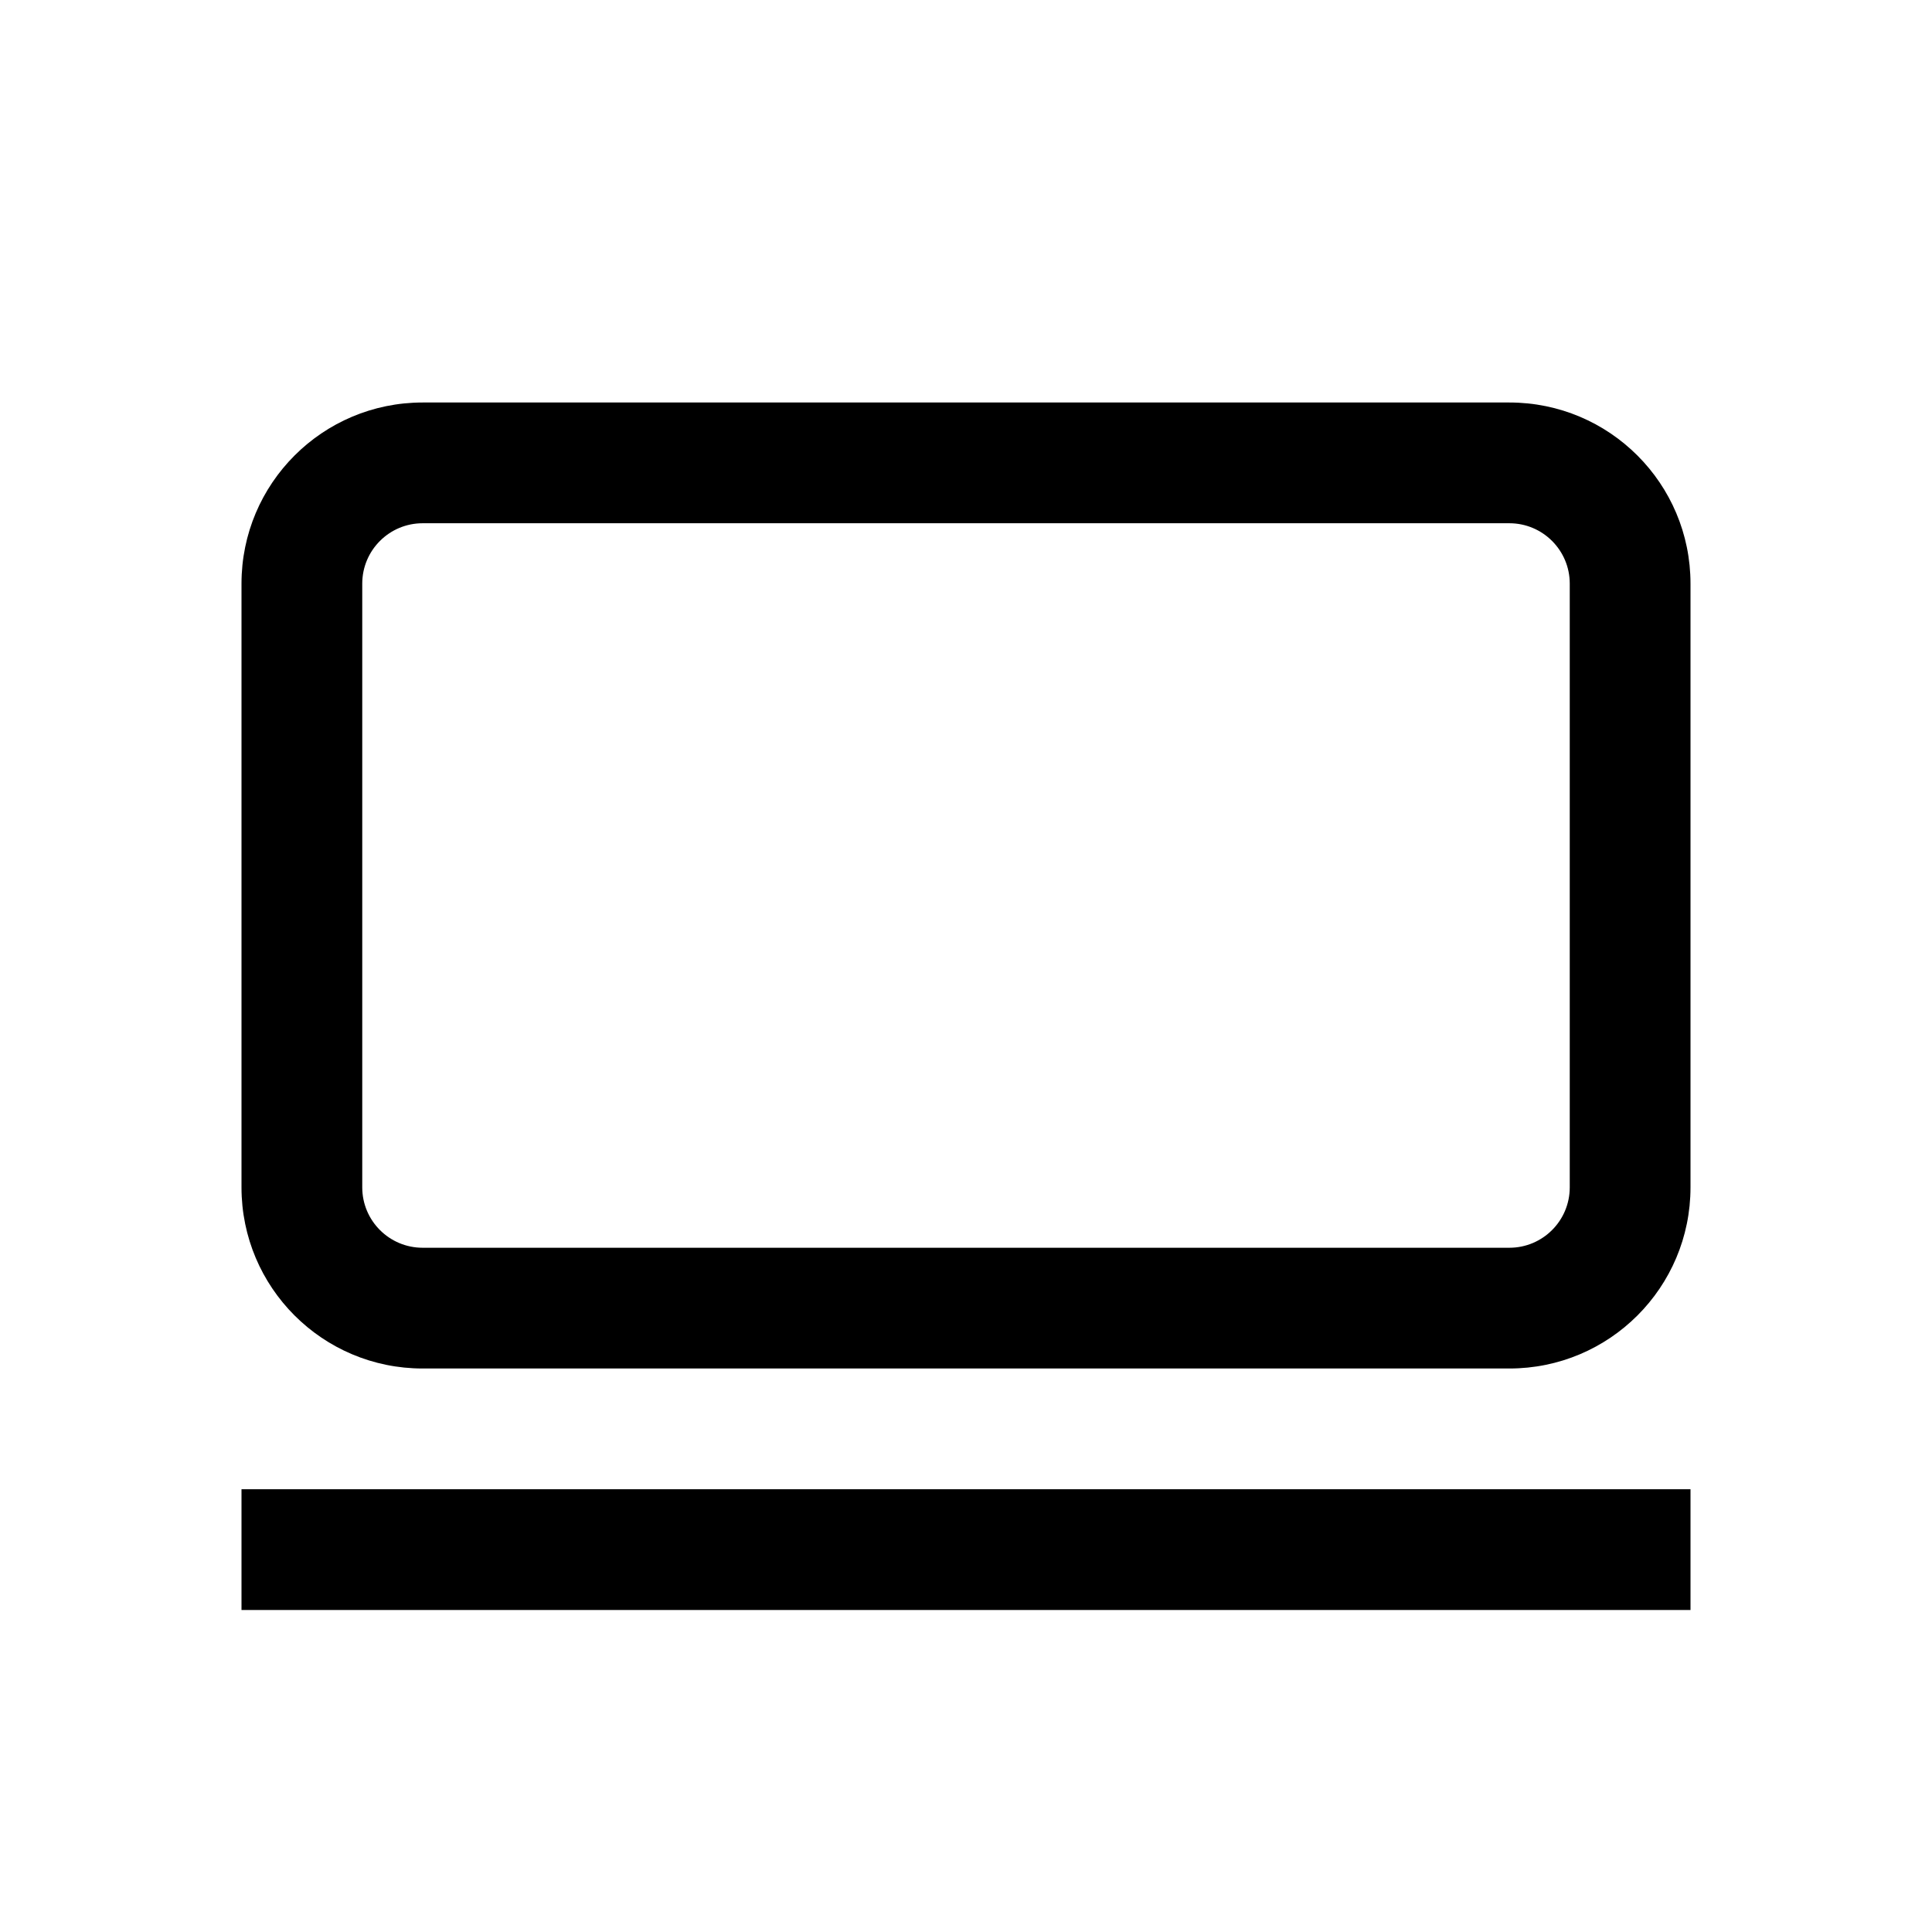 <svg width="24" height="24" viewBox="0 0 24 24" fill="none" xmlns="http://www.w3.org/2000/svg">
<path fill-rule="evenodd" clip-rule="evenodd" d="M5.25 5C4.007 5 3 6.007 3 7.25V14.75C3 15.993 4.007 17 5.25 17H18.75C19.993 17 21 15.993 21 14.75V7.25C21 6.007 19.993 5 18.75 5H5.25ZM4.5 7.25C4.5 6.836 4.836 6.5 5.25 6.5H18.75C19.164 6.5 19.5 6.836 19.5 7.25V14.75C19.5 15.164 19.164 15.5 18.75 15.5H5.25C4.836 15.5 4.5 15.164 4.5 14.75V7.25ZM3.75 18.5H3V20H3.75H20.25H21V18.5H20.25H3.75Z" fill="currentColor"/>
</svg>
